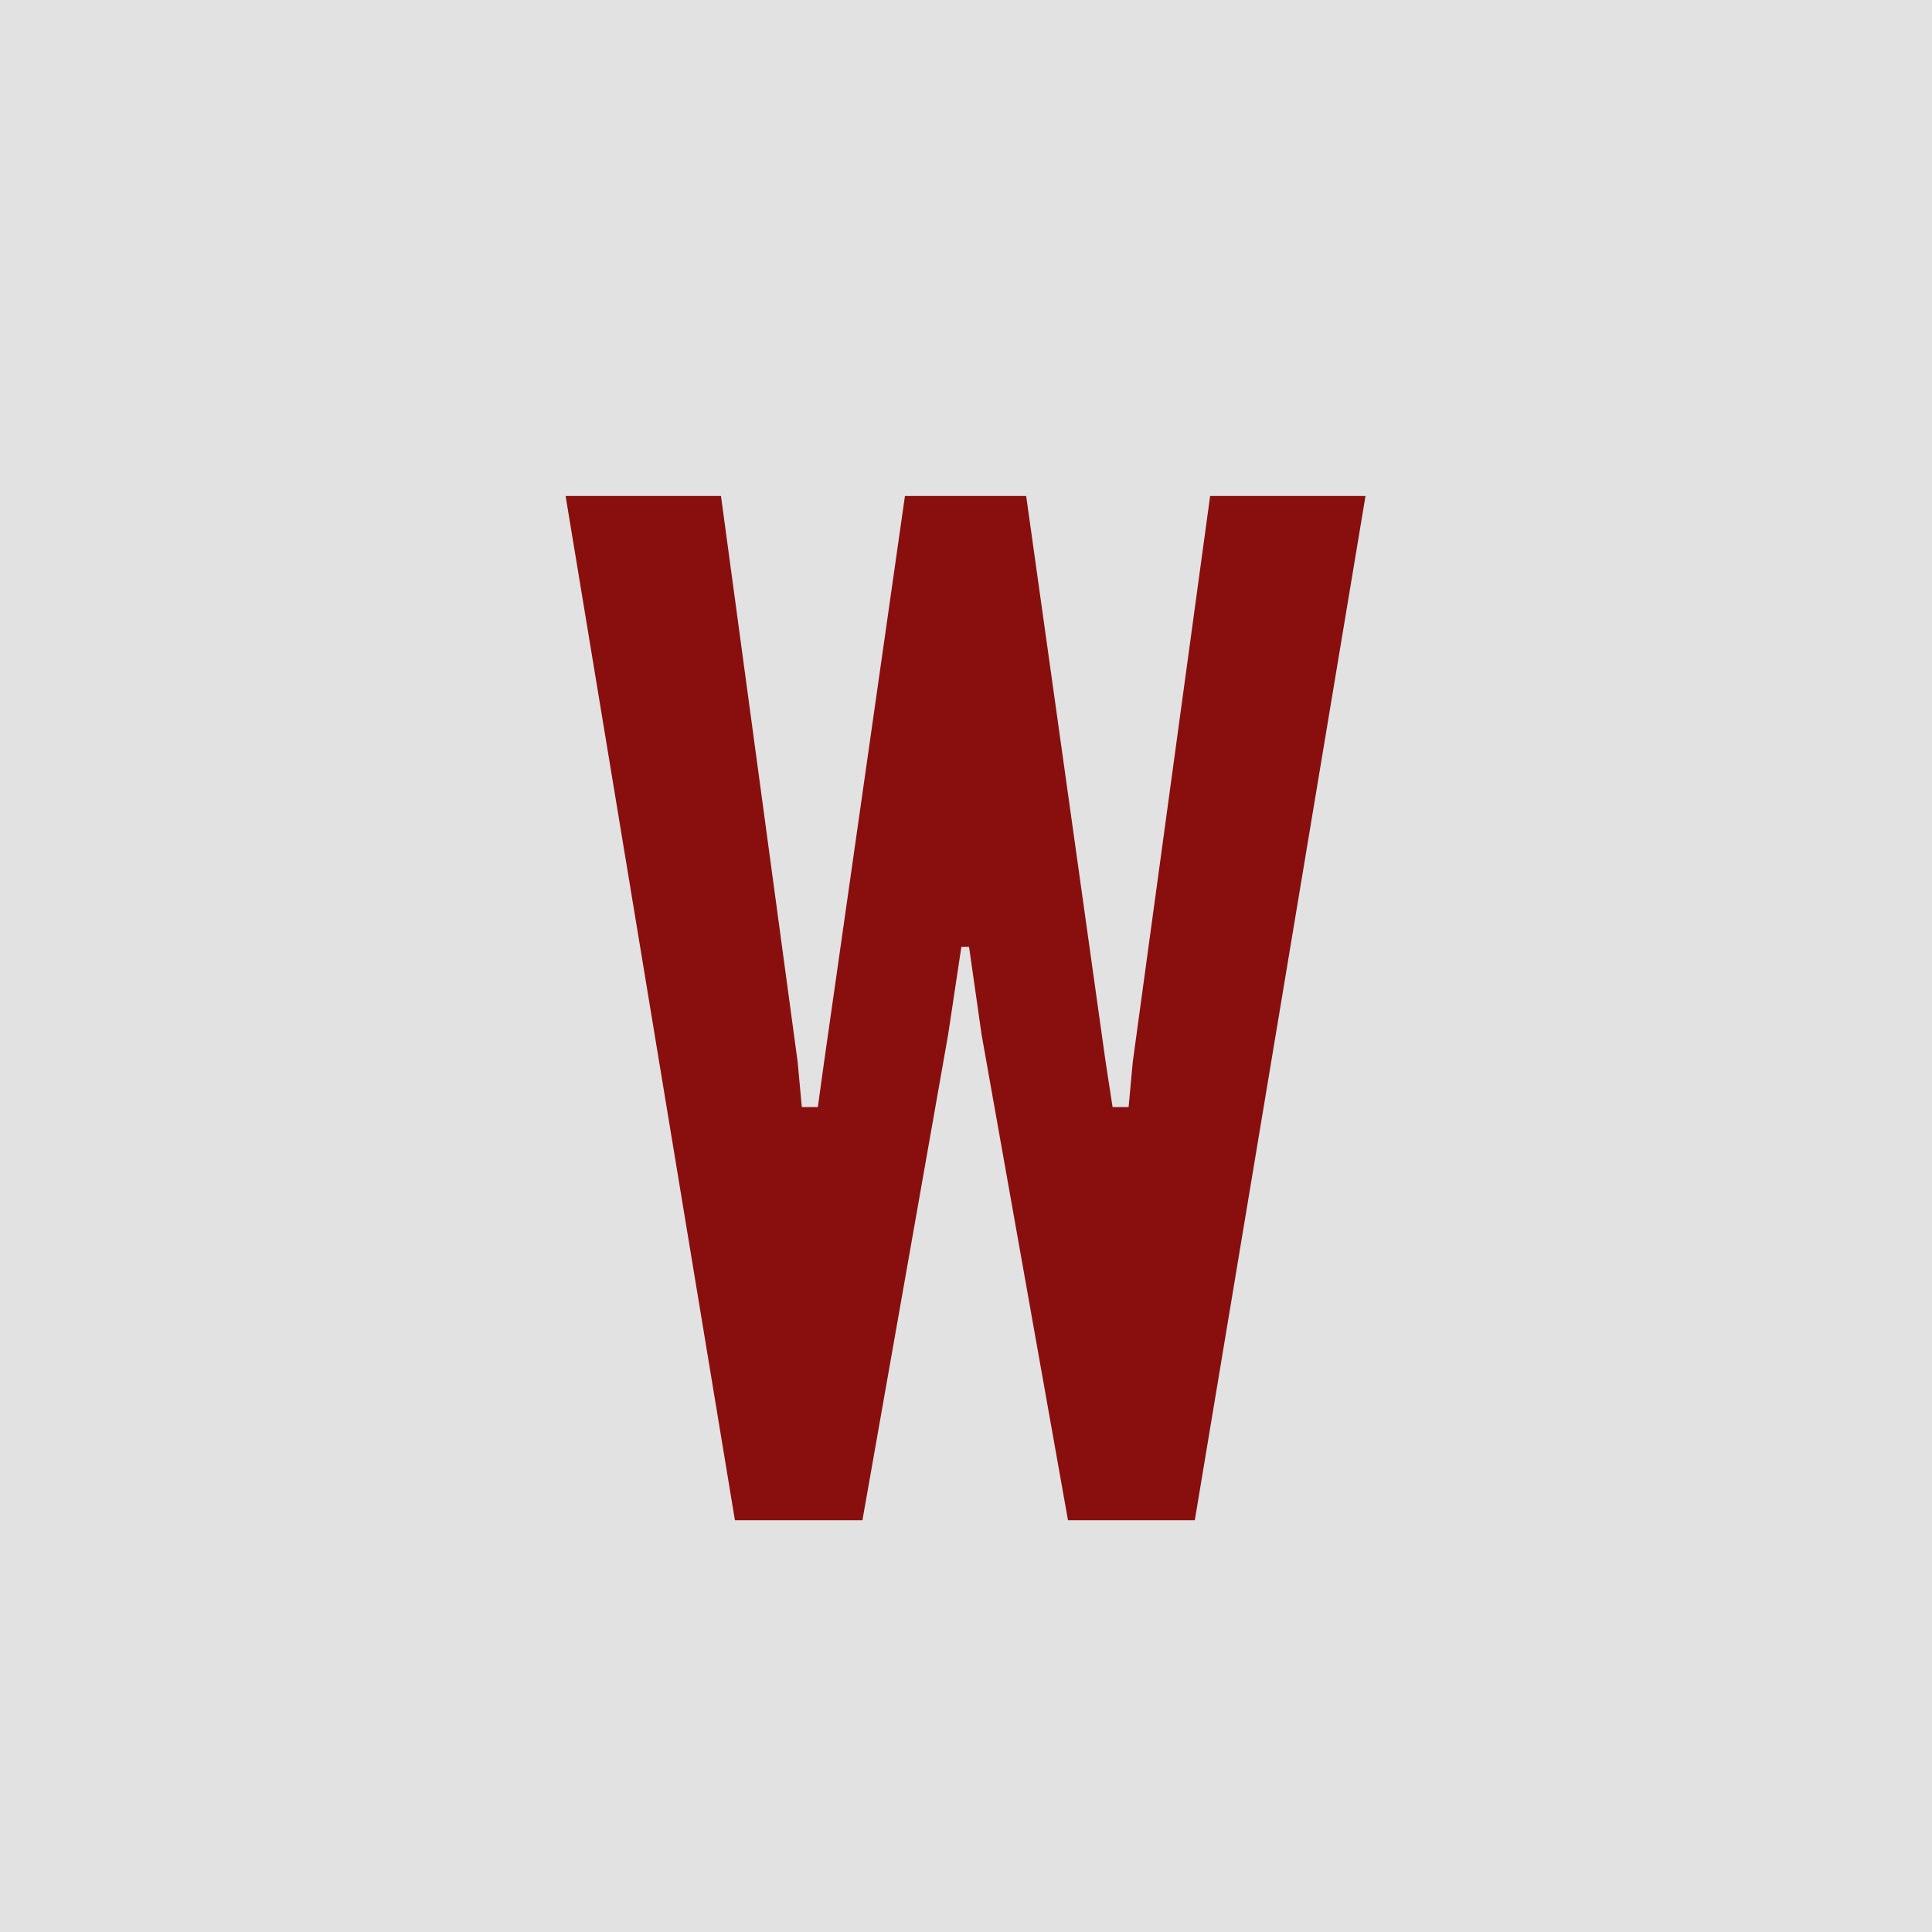 <svg width="61" height="61" viewBox="0 0 61 61" fill="none" xmlns="http://www.w3.org/2000/svg">
<rect width="61" height="61" fill="#E2E2E2"/>
<path d="M23.204 48L17.858 15.66H22.764L25.184 33.524L25.316 34.954H25.822L26.02 33.524L28.572 15.66H32.4L34.908 33.524L35.128 34.954H35.634L35.766 33.524L38.208 15.66H43.114L37.724 48H33.72L30.992 32.666L30.596 29.894H30.354L29.936 32.666L27.23 48H23.204Z" fill="#890F0F"/>
</svg>
